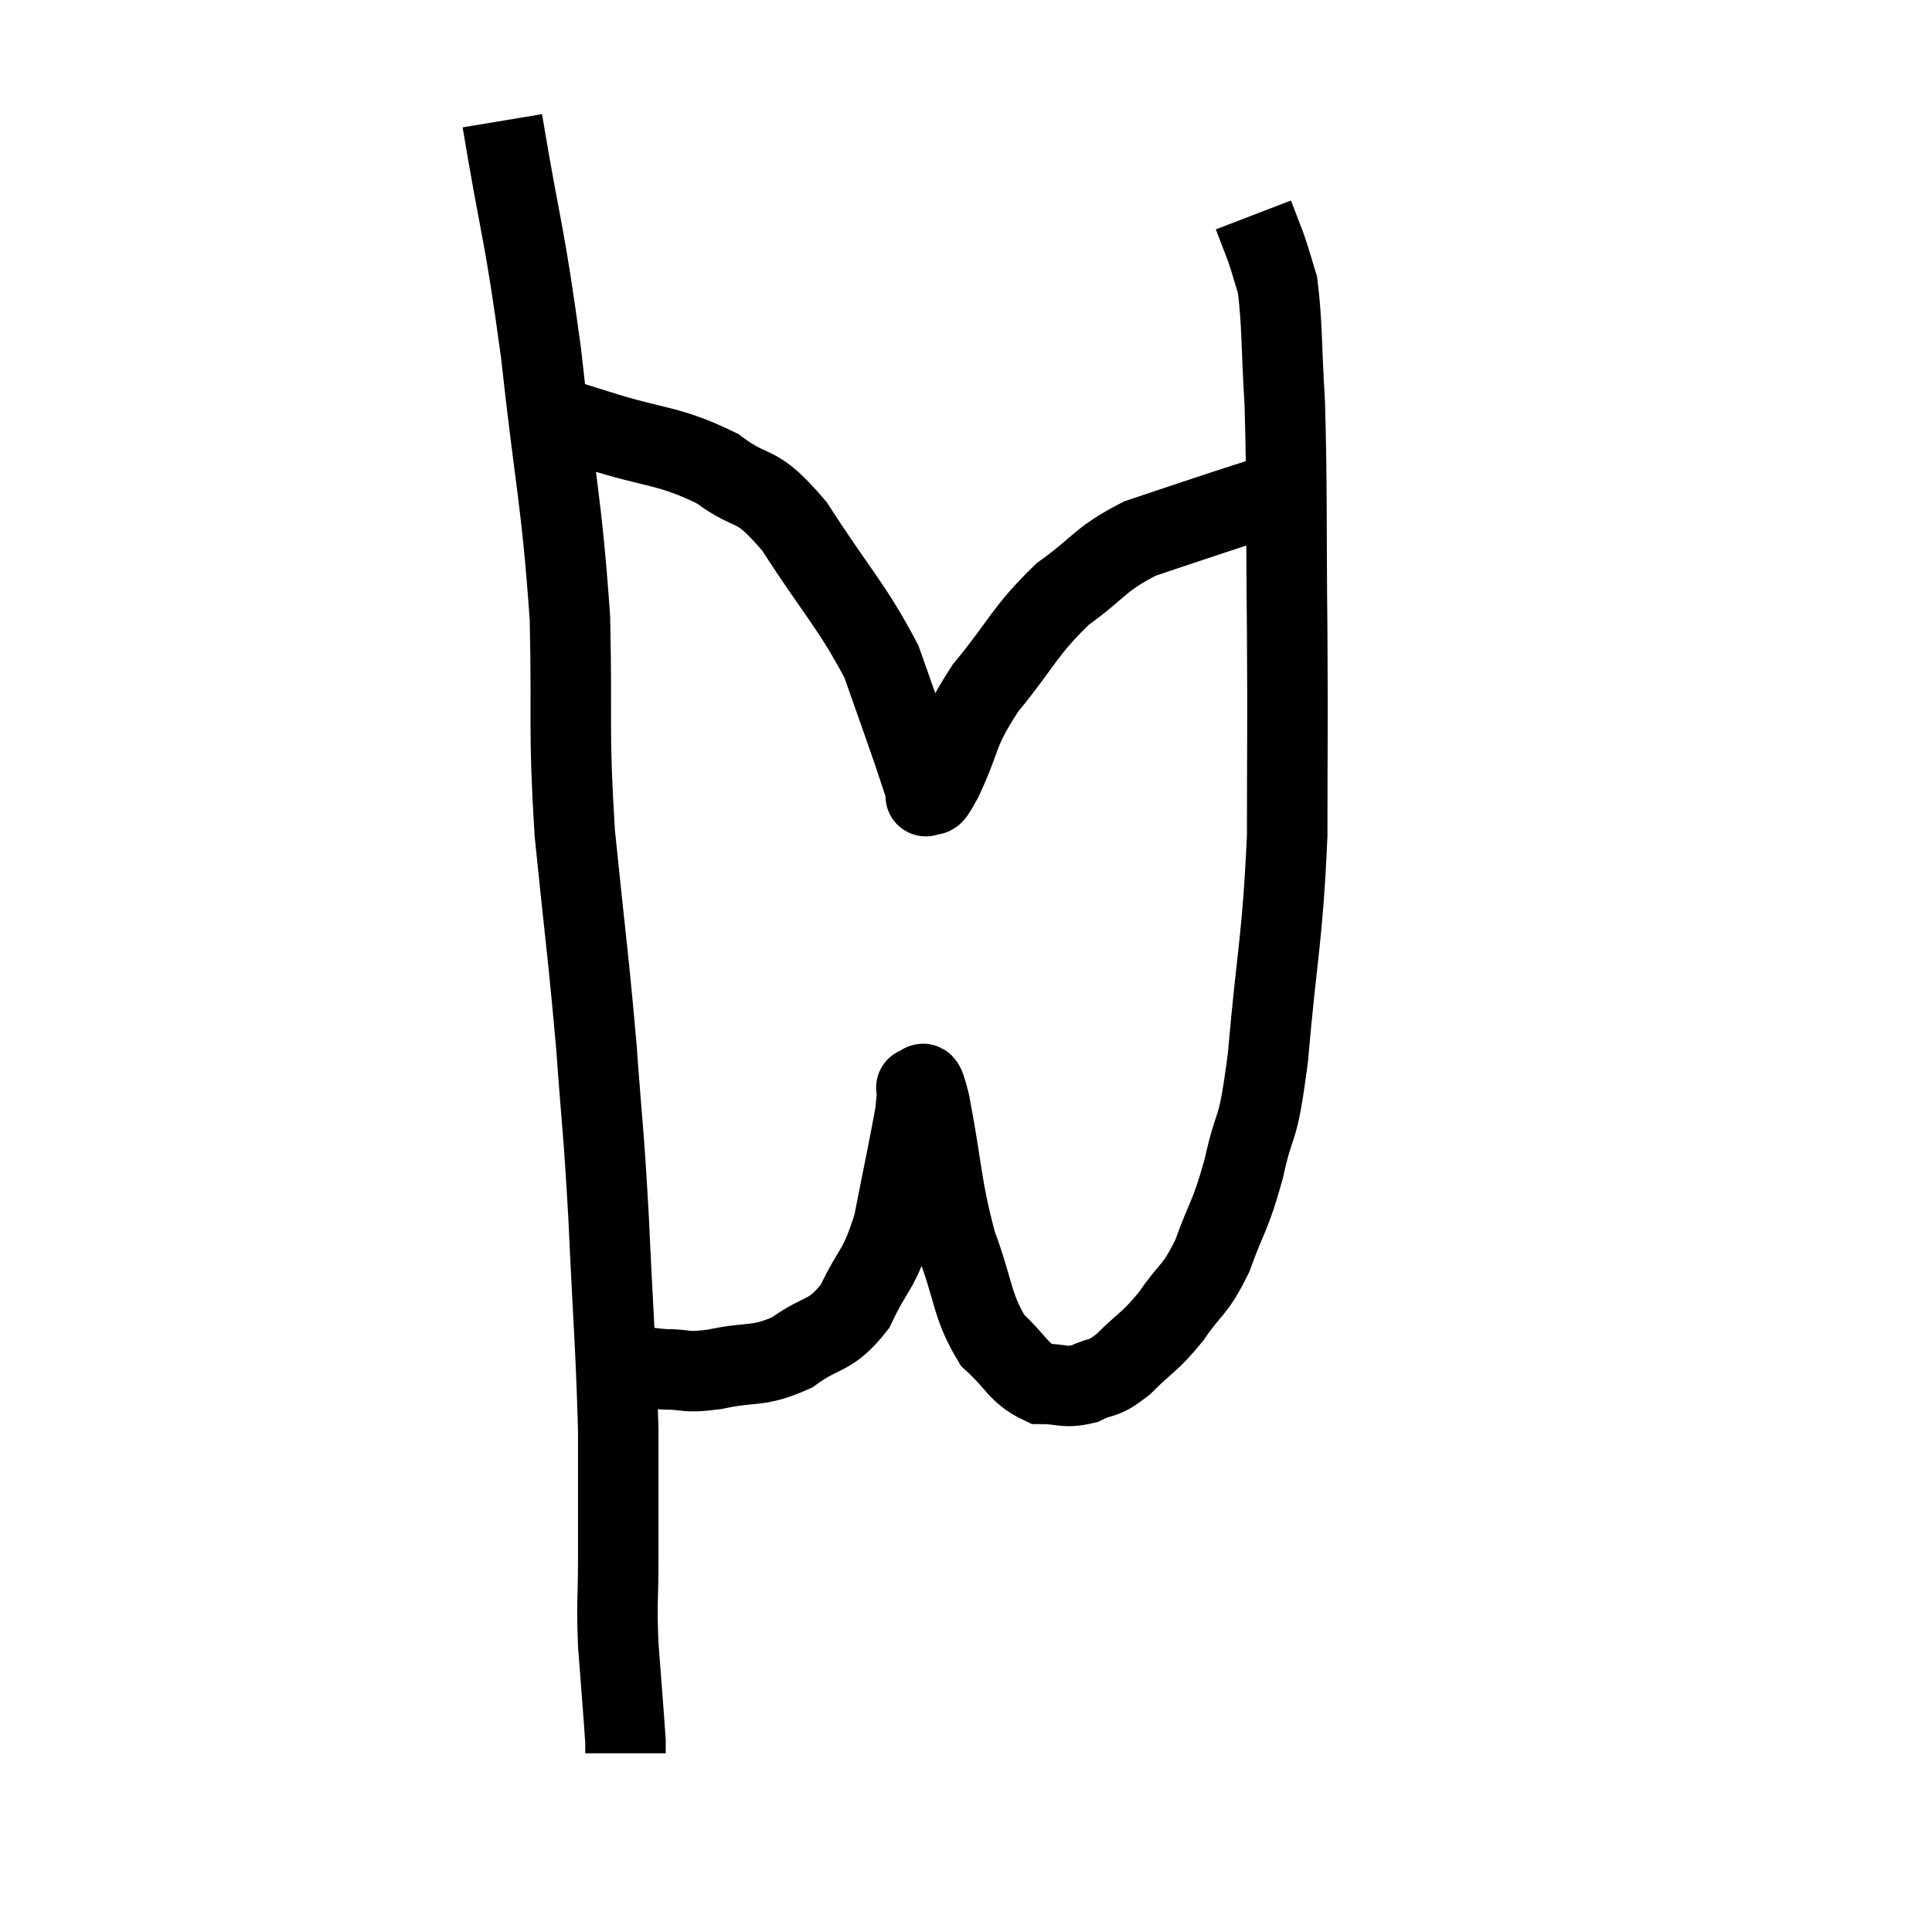 <svg width="48" height="48" viewBox="0 0 48 48" xmlns="http://www.w3.org/2000/svg"><path d="M 12.48 3 C 12.96 5.88, 13.02 5.67, 13.44 8.76 C 13.8 12.06, 13.95 12.375, 14.16 15.36 C 14.22 18.03, 14.115 18.03, 14.28 20.7 C 14.55 23.37, 14.61 23.655, 14.82 26.04 C 14.97 28.14, 14.985 27.87, 15.12 30.24 C 15.24 32.88, 15.3 33.39, 15.36 35.52 C 15.36 37.14, 15.36 37.425, 15.36 38.76 C 15.36 39.81, 15.315 39.735, 15.36 40.86 C 15.45 42.06, 15.495 42.585, 15.54 43.26 C 15.54 43.41, 15.54 43.485, 15.54 43.56 C 15.54 43.56, 15.54 43.56, 15.54 43.56 C 15.54 43.56, 15.54 43.56, 15.54 43.56 C 15.54 43.56, 15.54 43.56, 15.54 43.56 L 15.54 43.56" fill="none" stroke="black" stroke-width="2"></path><path d="M 15.42 33.84 C 15.96 33.93, 15.915 33.975, 16.5 34.02 C 17.13 34.02, 16.965 34.125, 17.76 34.02 C 18.72 33.81, 18.81 33.99, 19.68 33.6 C 20.46 33.03, 20.61 33.255, 21.24 32.46 C 21.72 31.44, 21.825 31.62, 22.2 30.42 C 22.47 29.04, 22.59 28.5, 22.74 27.66 C 22.77 27.36, 22.785 27.21, 22.8 27.06 C 22.8 27.06, 22.725 26.97, 22.8 27.06 C 22.95 27.24, 22.86 26.46, 23.1 27.42 C 23.43 29.16, 23.37 29.43, 23.76 30.9 C 24.21 32.1, 24.135 32.43, 24.66 33.3 C 25.26 33.84, 25.29 34.11, 25.86 34.38 C 26.4 34.38, 26.43 34.5, 26.94 34.38 C 27.42 34.14, 27.36 34.32, 27.9 33.9 C 28.5 33.3, 28.545 33.375, 29.1 32.7 C 29.61 31.95, 29.67 32.115, 30.12 31.2 C 30.51 30.12, 30.555 30.27, 30.9 29.04 C 31.2 27.66, 31.23 28.35, 31.5 26.28 C 31.74 23.52, 31.86 23.4, 31.98 20.76 C 31.98 18.24, 31.995 18.405, 31.98 15.72 C 31.95 12.87, 31.98 12.18, 31.92 10.02 C 31.83 8.55, 31.86 8.055, 31.74 7.08 C 31.59 6.6, 31.59 6.555, 31.44 6.12 C 31.29 5.73, 31.215 5.535, 31.14 5.34 C 31.14 5.34, 31.14 5.34, 31.14 5.34 C 31.14 5.34, 31.14 5.34, 31.14 5.34 L 31.14 5.34" fill="none" stroke="black" stroke-width="2"></path><path d="M 14.04 10.44 C 14.43 10.56, 13.875 10.38, 14.82 10.68 C 16.32 11.16, 16.59 11.04, 17.82 11.64 C 18.78 12.36, 18.72 11.88, 19.74 13.08 C 20.82 14.76, 21.165 15.045, 21.9 16.44 C 22.29 17.55, 22.395 17.835, 22.68 18.66 C 22.86 19.2, 22.95 19.47, 23.04 19.74 C 23.04 19.74, 22.95 19.83, 23.04 19.74 C 23.22 19.56, 23.04 20.04, 23.4 19.38 C 23.94 18.24, 23.73 18.255, 24.48 17.1 C 25.44 15.93, 25.44 15.69, 26.4 14.76 C 27.36 14.07, 27.3 13.905, 28.32 13.38 C 29.4 13.02, 29.61 12.945, 30.48 12.66 C 31.14 12.45, 31.44 12.345, 31.8 12.24 C 31.86 12.24, 31.845 12.24, 31.92 12.24 C 32.01 12.24, 32.01 12.24, 32.1 12.24 L 32.28 12.24" fill="none" stroke="black" stroke-width="2"></path></svg>